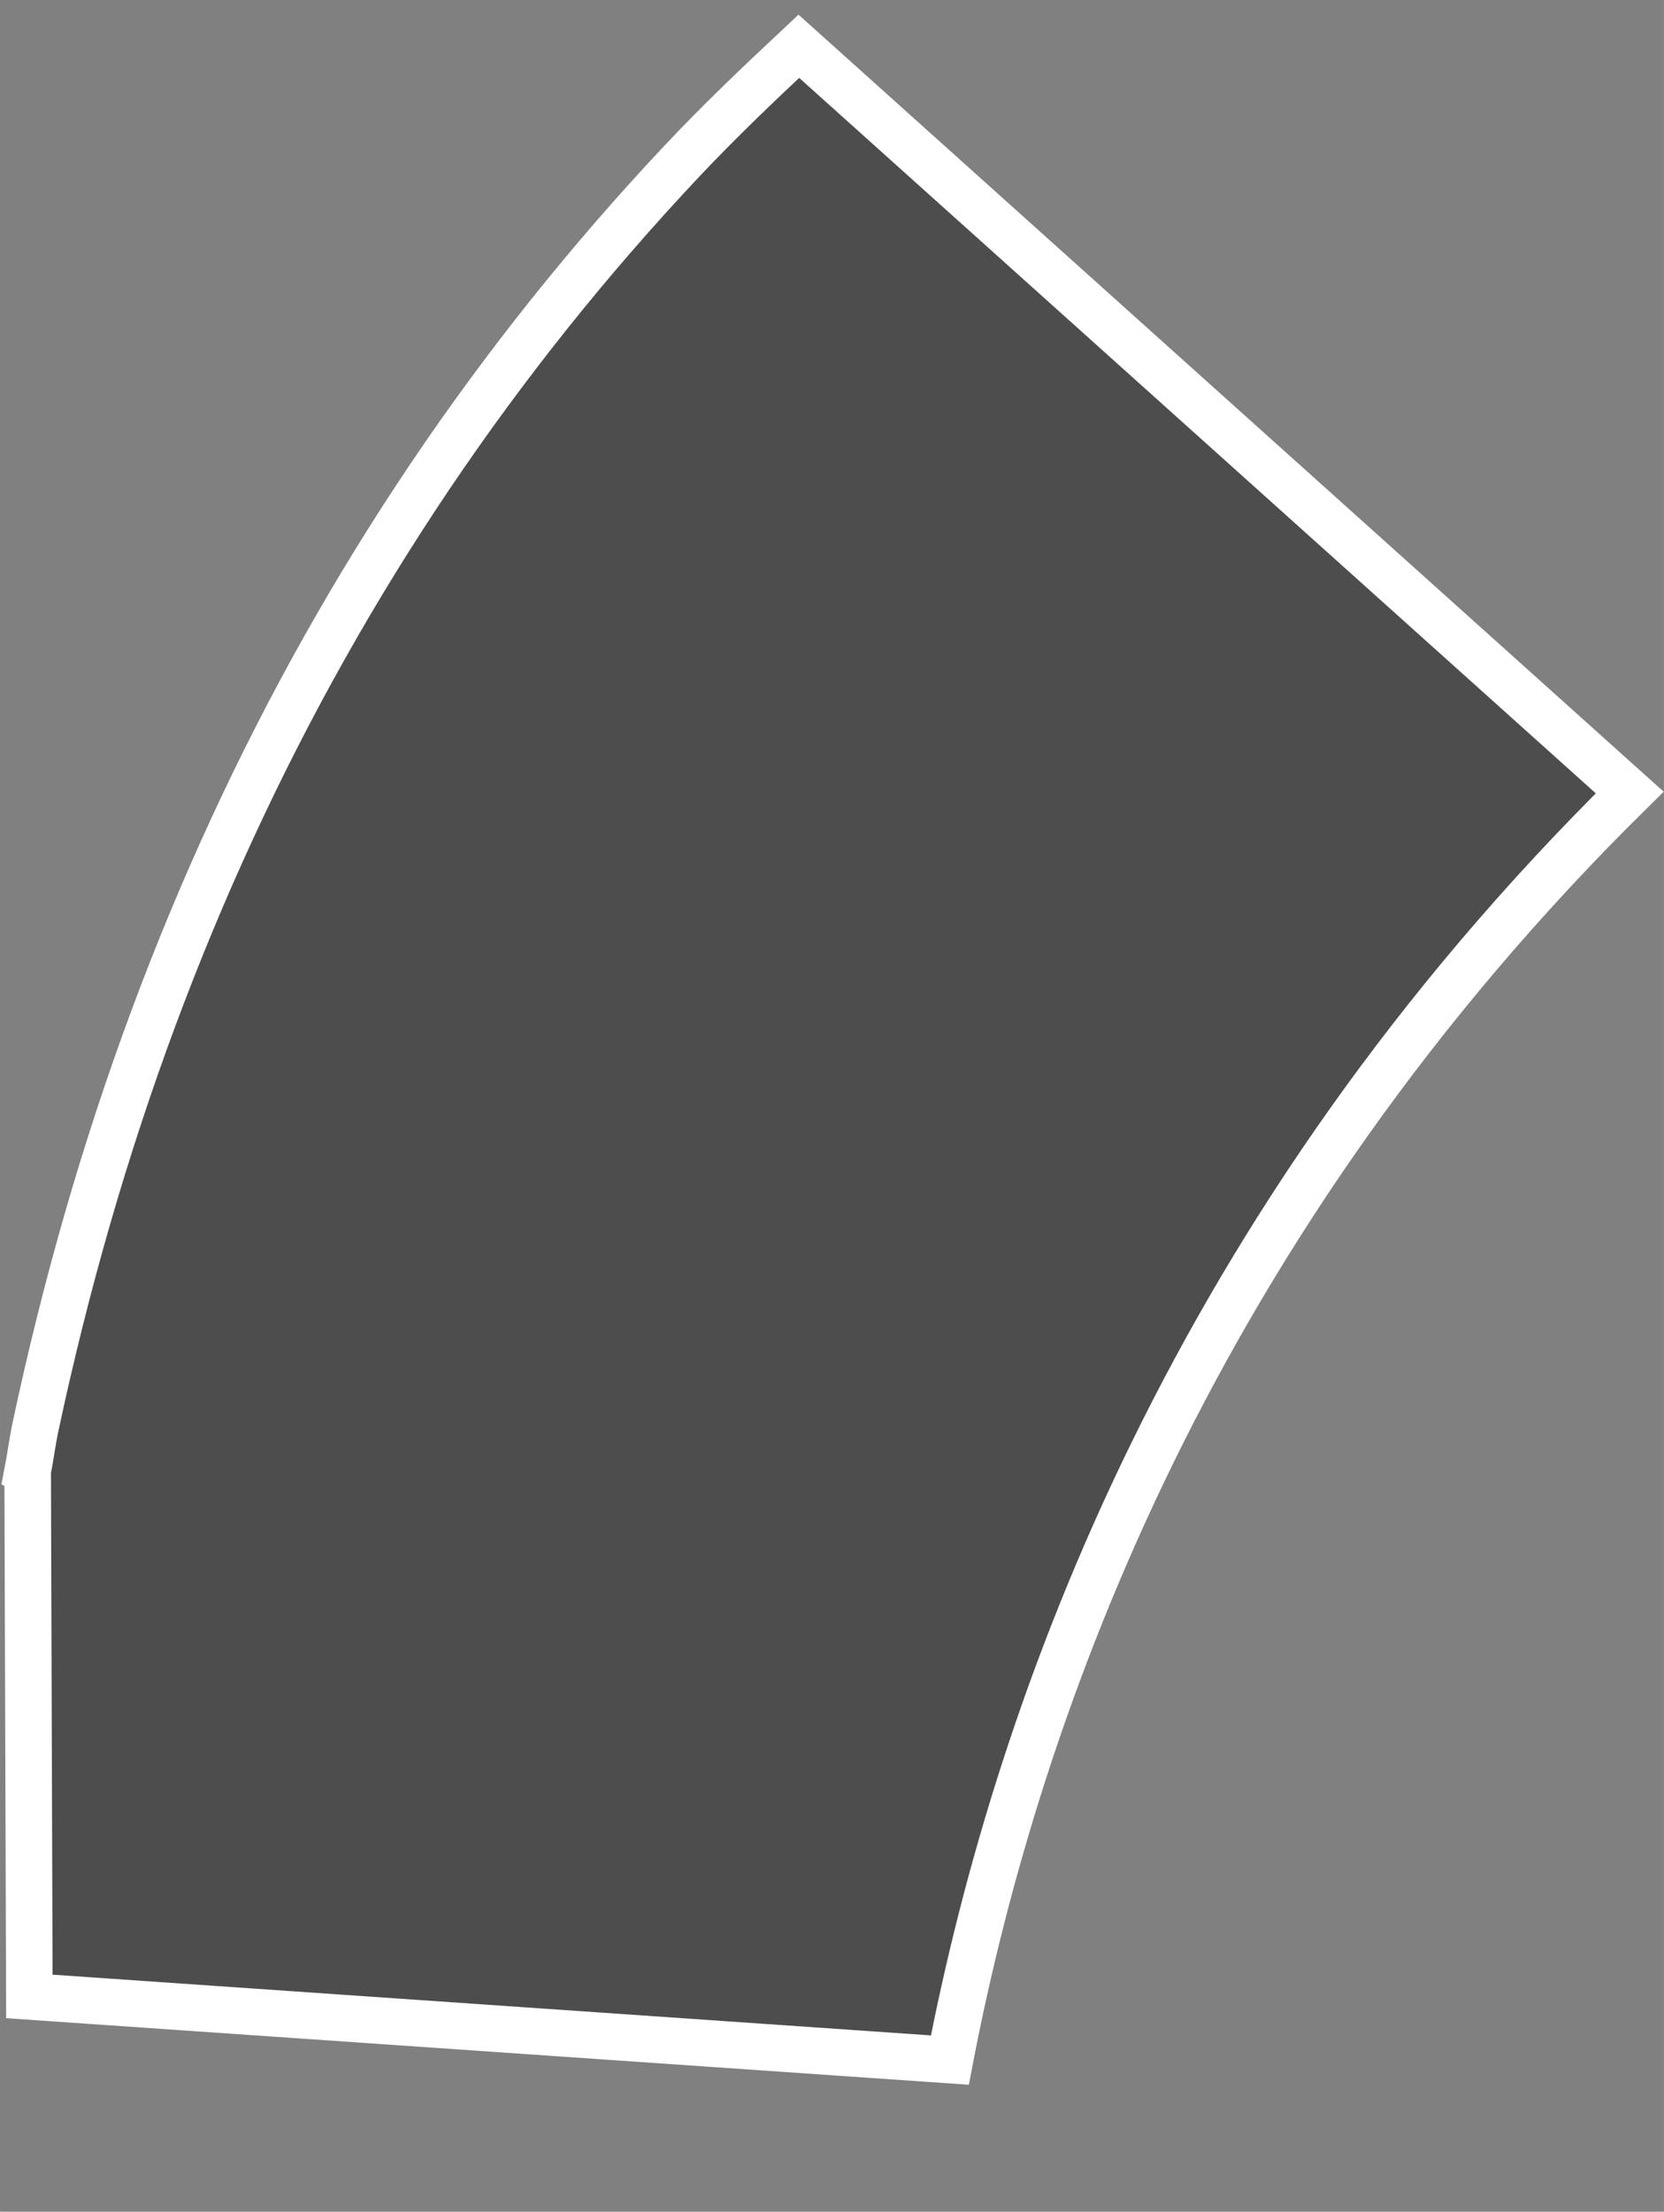 <?xml version="1.0" encoding="UTF-8" standalone="no"?>
<!-- Created with Inkscape (http://www.inkscape.org/) -->

<svg
   xmlns:dc="http://purl.org/dc/elements/1.1/"
   xmlns:cc="http://creativecommons.org/ns#"
   xmlns:rdf="http://www.w3.org/1999/02/22-rdf-syntax-ns#"
   xmlns:svg="http://www.w3.org/2000/svg"
   xmlns="http://www.w3.org/2000/svg"
   xmlns:sodipodi="http://sodipodi.sourceforge.net/DTD/sodipodi-0.dtd"
   xmlns:inkscape="http://www.inkscape.org/namespaces/inkscape"
   width="131"
   height="174"
   viewBox="0 0 34.66 46.038"
   version="1.1"
   id="svg10324"
   inkscape:version="0.92.1 r15371"
   sodipodi:docname="rpm_3.svg">
  <rect x="0" y="0" width="34.66" height="46.038" fill="#808080" stroke="none"/>
  <defs
     id="defs10318" />
  <sodipodi:namedview
     id="base"
     pagecolor="#ffffff"
     bordercolor="#666666"
     borderopacity="1.0"
     inkscape:pageopacity="0.0"
     inkscape:pageshadow="2"
     inkscape:zoom="1.979899"
     inkscape:cx="-26.39855"
     inkscape:cy="121.79389"
     inkscape:document-units="px"
     inkscape:current-layer="layer1"
     showgrid="false"
     units="px"
     inkscape:window-width="1366"
     inkscape:window-height="705"
     inkscape:window-x="-8"
     inkscape:window-y="-8"
     inkscape:window-maximized="1" />
  <g
     inkscape:label="Layer 1"
     inkscape:groupmode="layer"
     id="layer1"
     transform="translate(0,-250.962)">
    <path
       style="fill:#4d4d4d;fill-opacity:1;stroke:#ffffff;stroke-width:0.97;stroke-linecap:butt;stroke-linejoin:miter;stroke-miterlimit:4;stroke-dasharray:none;stroke-opacity:1"
       d="m 0.576,281.599 0.035,10.919 19.174,1.325 c 1.445,-7.507 5.121,-17.477 14.161,-26.385 L 16.639,251.925 c -0.834,0.78 -1.661,1.567 -2.436,2.391 -0.964,1.024 -1.882,2.081 -2.754,3.172 -0.872,1.091 -1.698,2.214 -2.479,3.371 -0.78,1.157 -1.515,2.347 -2.203,3.57 -0.688,1.223 -1.33,2.478 -1.925,3.767 -0.596,1.289 -1.145,2.61 -1.648,3.963 -0.503,1.354 -0.959,2.74 -1.369,4.159 -0.409,1.419 -0.772,2.871 -1.088,4.354 -0.059,0.278 -0.106,0.632 -0.163,0.926 z"
       id="path9607"
       inkscape:connector-curvature="0" />
  </g>
</svg>

